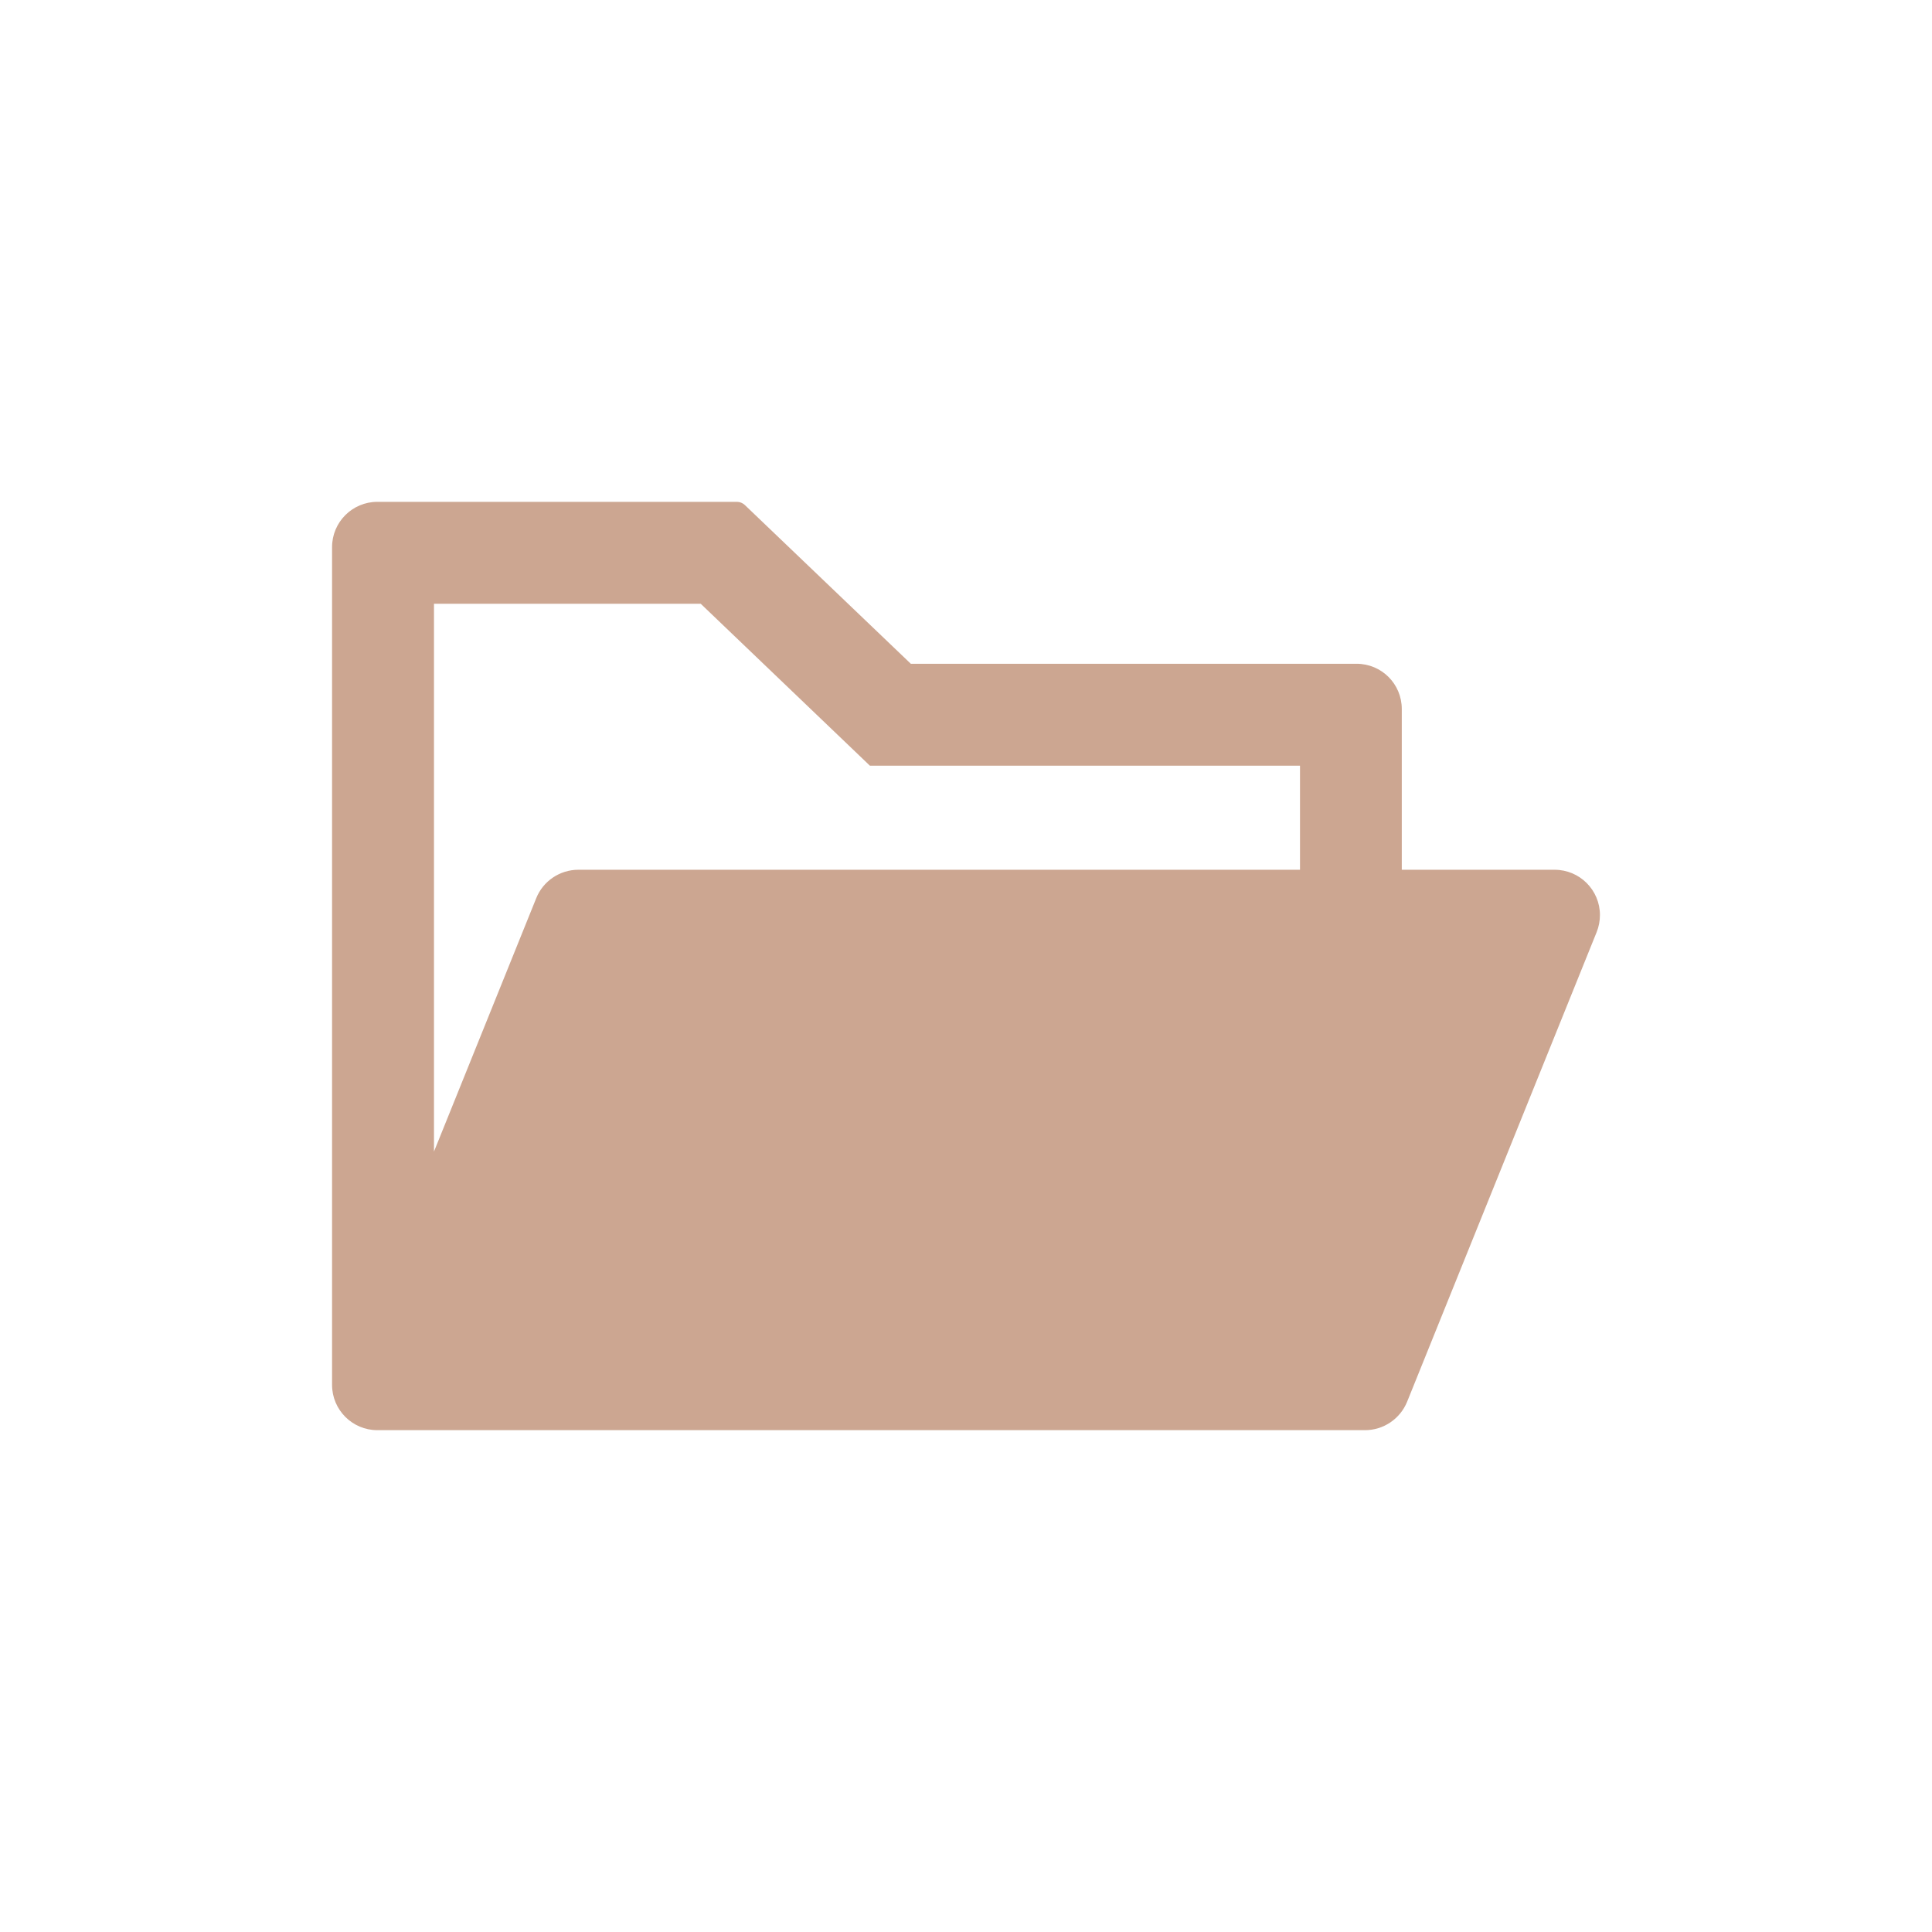 <?xml version="1.0" encoding="UTF-8"?>
<svg width="16px" height="16px" viewBox="0 0 16 16" version="1.1" xmlns="http://www.w3.org/2000/svg" xmlns:xlink="http://www.w3.org/1999/xlink">
    <title>parameter_control_fold</title>
    <g id="Symbol" stroke="none" stroke-width="1" fill="none" fill-rule="evenodd">
        <g id="ic/parameter_control/fold">
            <rect id="矩形" x="1" y="1" width="14" height="14"></rect>
            <g id="folder-open-fill" transform="translate(1, 1)" fill-rule="nonzero">
                <rect id="矩形" fill="#000000" opacity="0" x="0" y="0" width="14" height="14"></rect>
                <path d="M11.875,6.203 L10.609,6.203 L10.609,4.872 C10.609,4.664 10.442,4.497 10.234,4.497 L6.543,4.497 L5.168,3.182 C5.151,3.166 5.127,3.156 5.104,3.156 L2.125,3.156 C1.918,3.156 1.75,3.324 1.75,3.531 L1.75,10.469 C1.75,10.676 1.918,10.844 2.125,10.844 L10.305,10.844 C10.457,10.844 10.595,10.751 10.653,10.609 L12.223,6.719 C12.241,6.674 12.25,6.626 12.25,6.578 C12.25,6.371 12.082,6.203 11.875,6.203 Z M9.766,6.203 L3.789,6.203 C3.637,6.203 3.498,6.296 3.441,6.438 L2.594,8.537 L2.594,4 L4.803,4 L6.204,5.341 L9.766,5.341 L9.766,6.203 Z" id="形状" fill="#CCA691"></path>
            </g>
        </g>
    </g>
</svg>